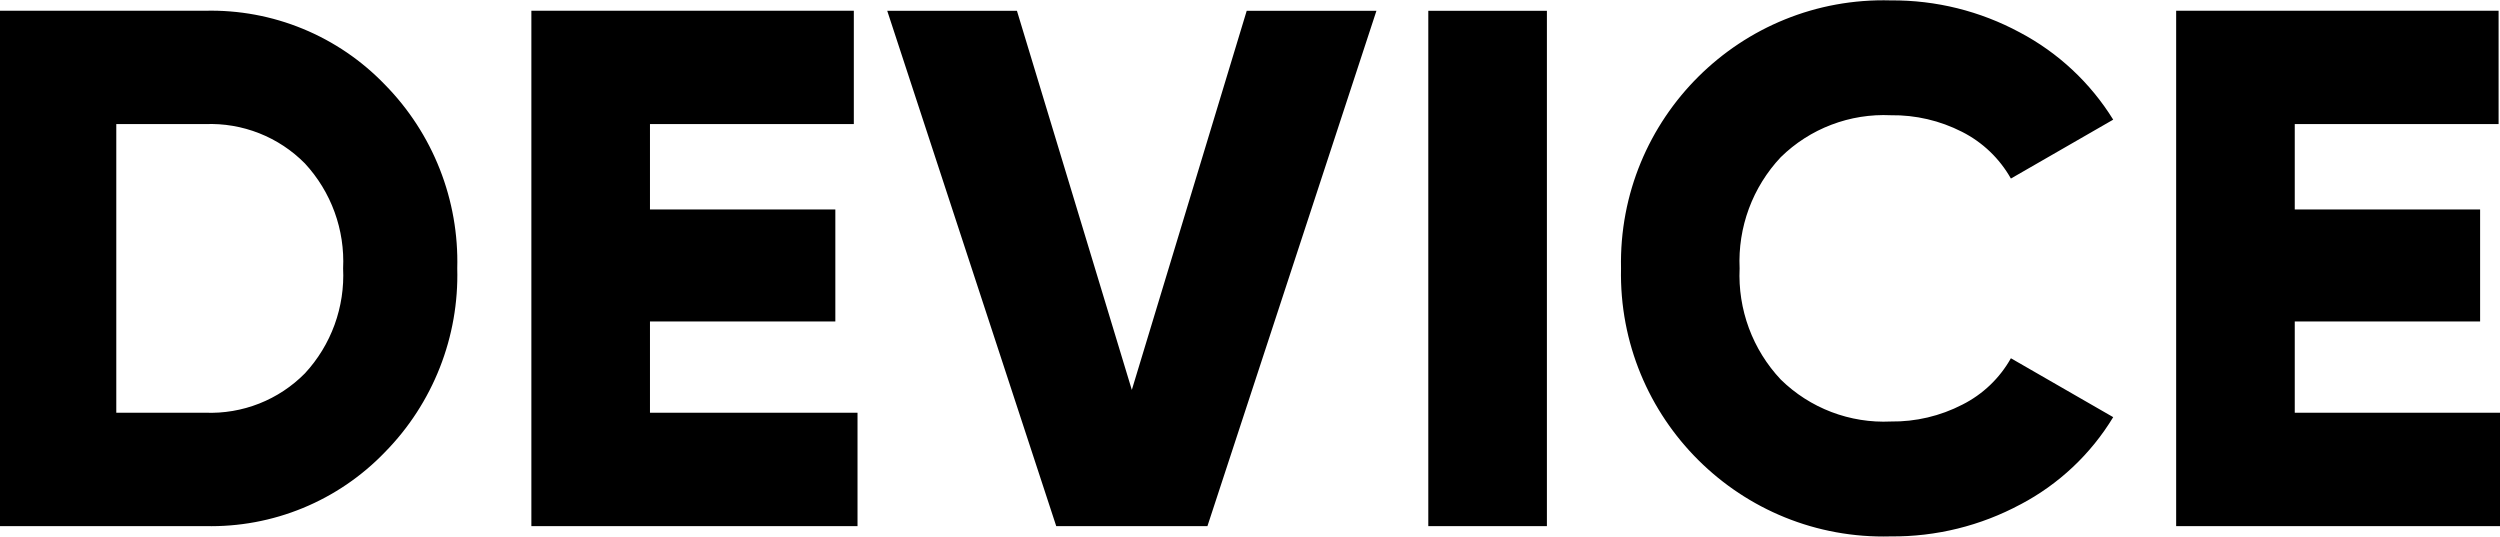 <svg fill="none" height="35" viewBox="0 0 163 35" width="163" xmlns="http://www.w3.org/2000/svg" xmlns:xlink="http://www.w3.org/1999/xlink"><clipPath id="a"><path d="m0 0h163v35h-163z"/></clipPath><g clip-path="url(#a)"><path clip-rule="evenodd" d="m-.151.702v33.6h13.532c2.181.053 4.35-.348 6.368-1.179 2.018-.831 3.841-2.072 5.352-3.646 1.55-1.577 2.765-3.451 3.575-5.508.81-2.058 1.196-4.257 1.137-6.468.059-2.21-.327-4.41-1.137-6.468-.81-2.058-2.026-3.931-3.575-5.508-1.512-1.573-3.335-2.815-5.352-3.645-2.018-.831-4.186-1.232-6.368-1.179zm7.733 26.208v-18.819h5.8c1.202-.048 2.402.156 3.521.598 1.119.442 2.134 1.113 2.979 1.97.848.918 1.506 1.995 1.933 3.17.427 1.174.616 2.422.556 3.671.06 1.248-.129 2.496-.556 3.671-.427 1.174-1.084 2.252-1.933 3.17-.845.857-1.859 1.528-2.979 1.97s-2.319.646-3.521.598h-5.8zm34.8-5.952h12.082v-7.3h-12.086v-5.567h13.291v-7.389h-21.024v33.6h21.265v-7.392h-13.532v-5.952zm36.343 13.344 11.019-33.6h-8.458l-7.491 24.72-7.491-24.72h-8.457l11.019 33.6zm14.4 0h7.733v-33.6h-7.733zm38.615-1.416c2.493-1.312 4.581-3.278 6.041-5.688l-6.67-3.84c-.73 1.301-1.832 2.354-3.165 3.024-1.441.744-3.043 1.122-4.664 1.1-1.32.063-2.639-.148-3.874-.619s-2.36-1.192-3.303-2.118c-.91-.967-1.616-2.107-2.077-3.352-.46-1.245-.666-2.57-.605-3.896-.061-1.326.145-2.651.605-3.896.461-1.245 1.167-2.385 2.077-3.352.943-.926 2.068-1.647 3.303-2.117 1.235-.471 2.554-.681 3.874-.619 1.611-.023 3.204.348 4.639 1.08 1.342.678 2.452 1.739 3.19 3.048l6.67-3.84c-1.487-2.405-3.59-4.368-6.09-5.688-2.582-1.393-5.475-2.111-8.409-2.088-9.779-.272-17.797 7.691-17.591 17.472-.208 9.781 7.809 17.747 17.588 17.476 2.95.027 5.859-.691 8.458-2.088zm17.881-11.928h12.082v-7.3h-12.085v-5.567h13.29v-7.389h-21.023v33.6h21.265v-7.392h-13.532v-5.952z" fill="#000" fill-rule="evenodd"/></g></svg>
